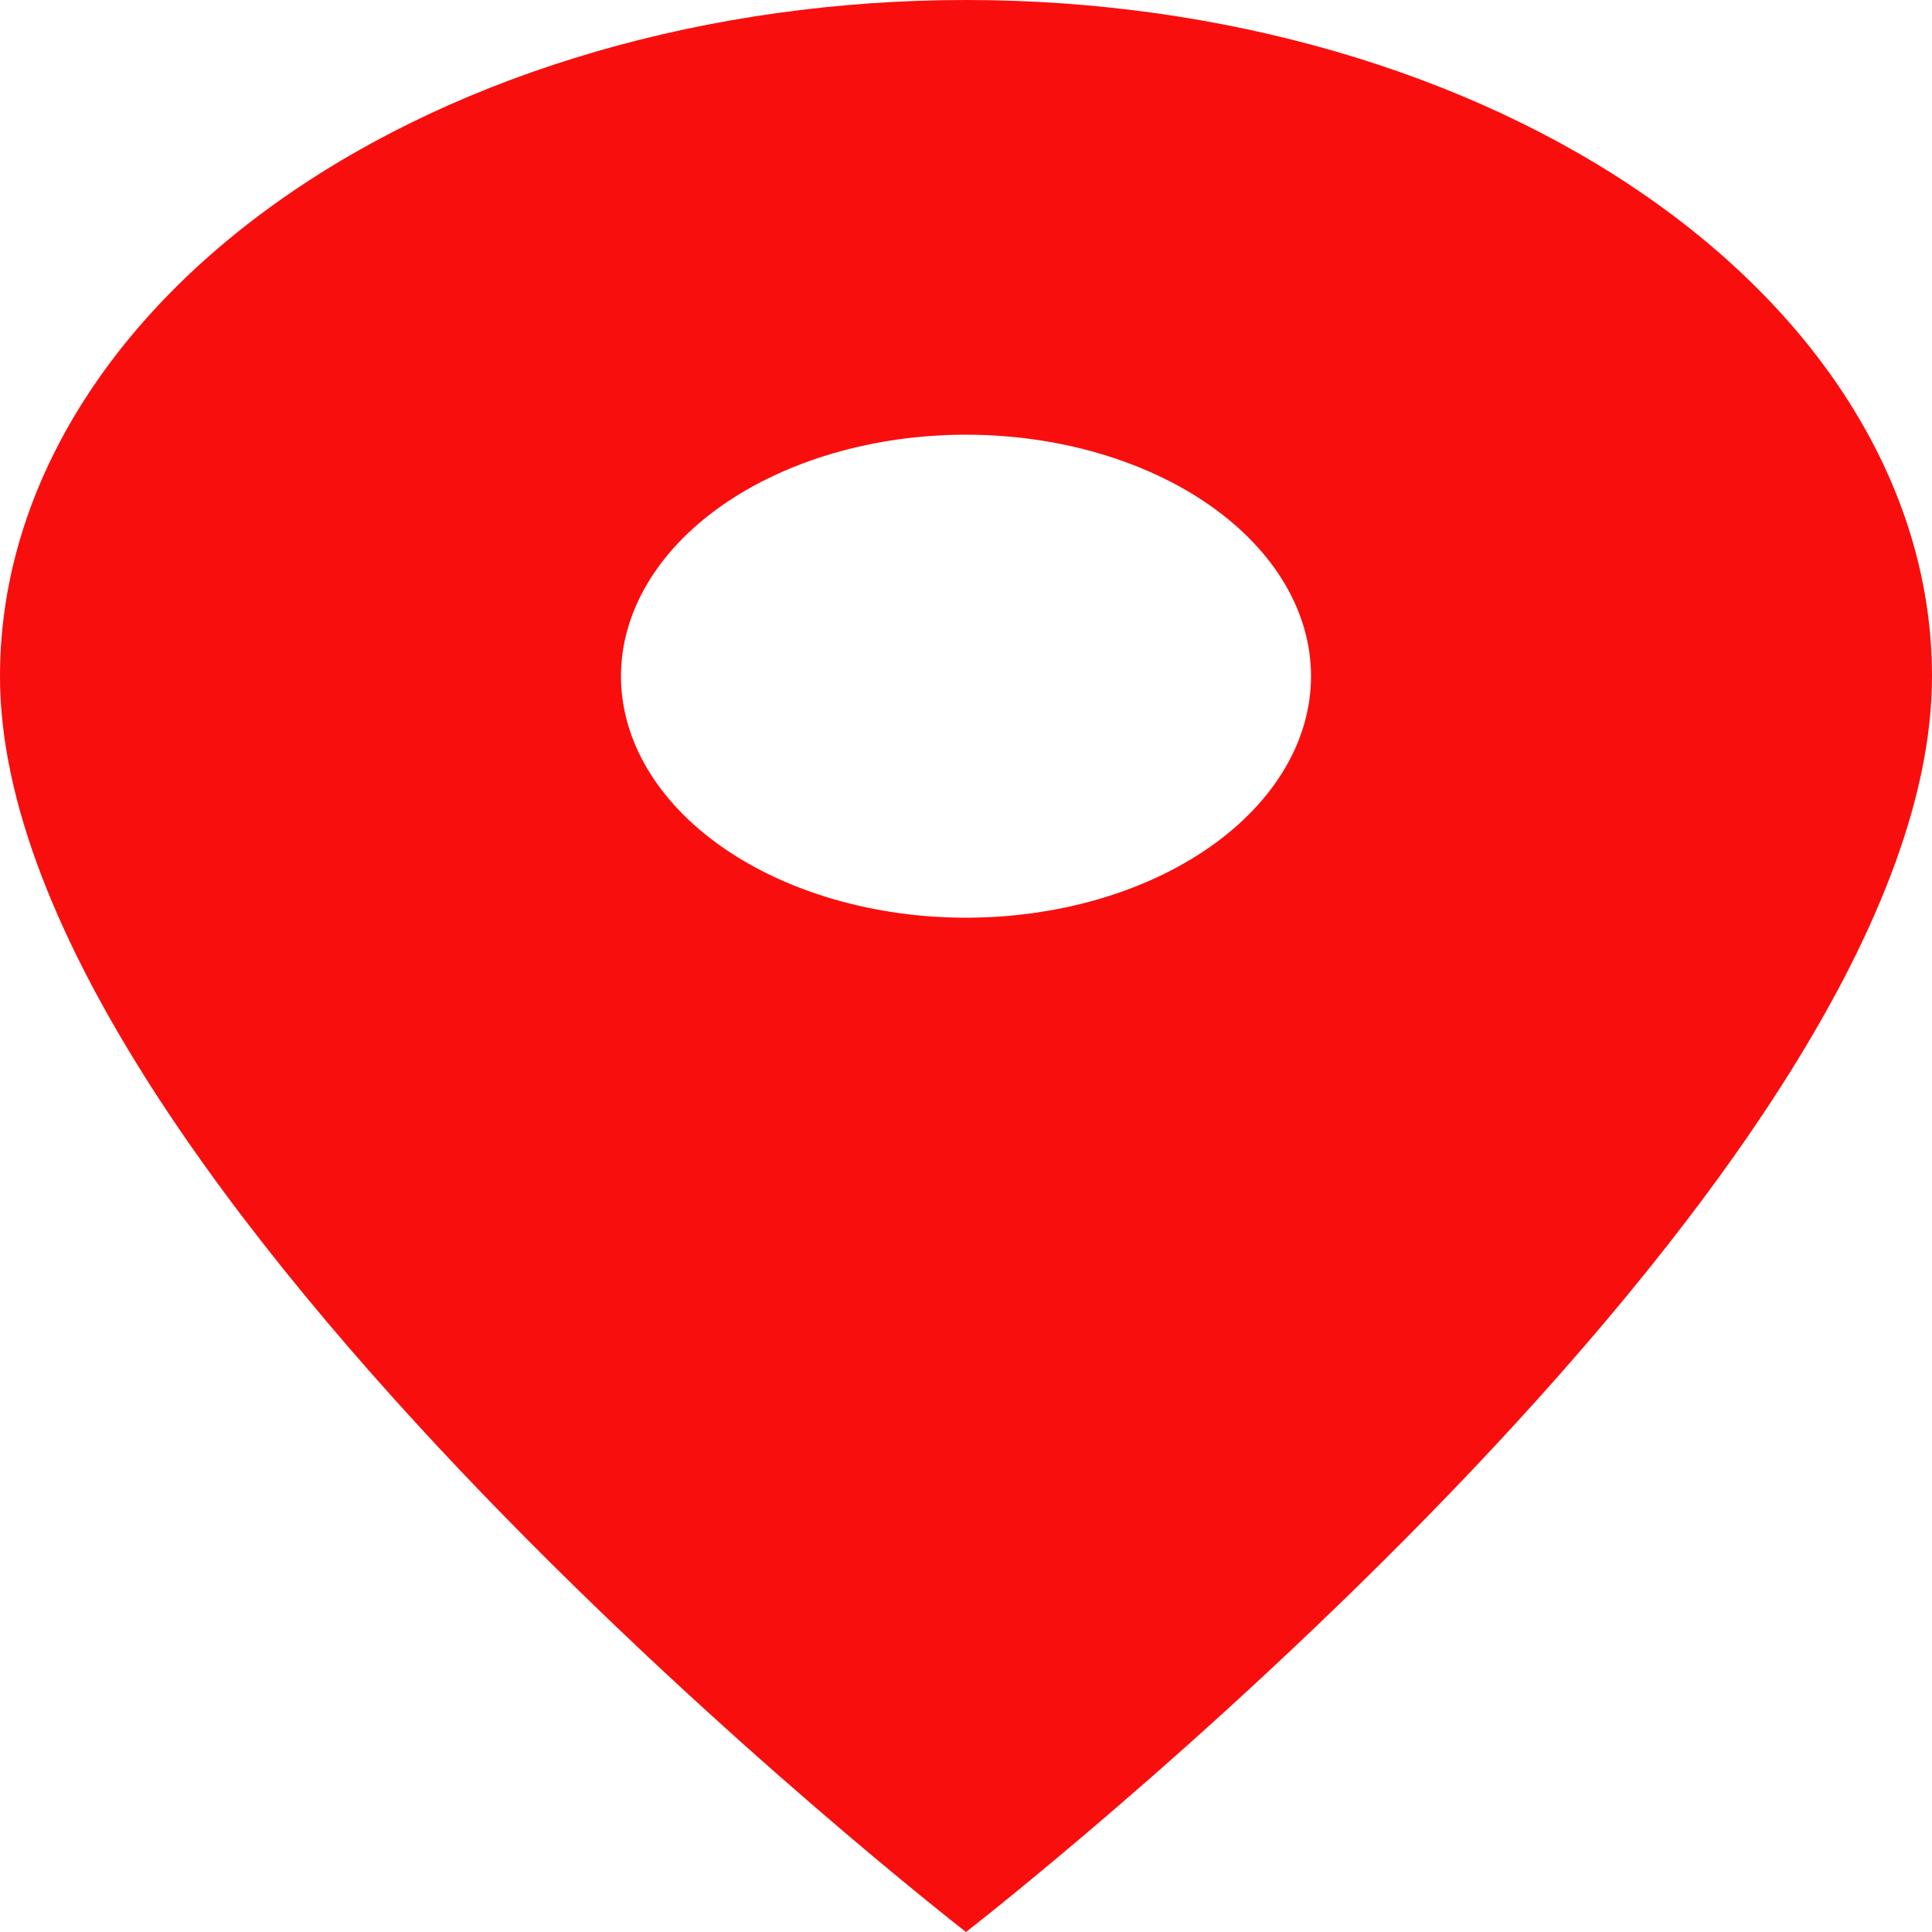 <svg width="50" height="50" viewBox="0 0 50 50" fill="none" xmlns="http://www.w3.org/2000/svg">
<path d="M25 23.75C22.632 23.75 20.361 23.091 18.686 21.919C17.012 20.747 16.071 19.158 16.071 17.5C16.071 15.842 17.012 14.253 18.686 13.081C20.361 11.909 22.632 11.25 25 11.25C27.368 11.25 29.639 11.909 31.314 13.081C32.988 14.253 33.929 15.842 33.929 17.5C33.929 18.321 33.698 19.134 33.249 19.892C32.8 20.65 32.142 21.339 31.314 21.919C30.484 22.5 29.5 22.96 28.417 23.274C27.334 23.588 26.172 23.75 25 23.75ZM25 0C18.37 0 12.011 1.844 7.322 5.126C2.634 8.408 0 12.859 0 17.5C0 30.625 25 50 25 50C25 50 50 30.625 50 17.5C50 12.859 47.366 8.408 42.678 5.126C37.989 1.844 31.63 0 25 0Z" fill="#F90E0E"/>
</svg>

